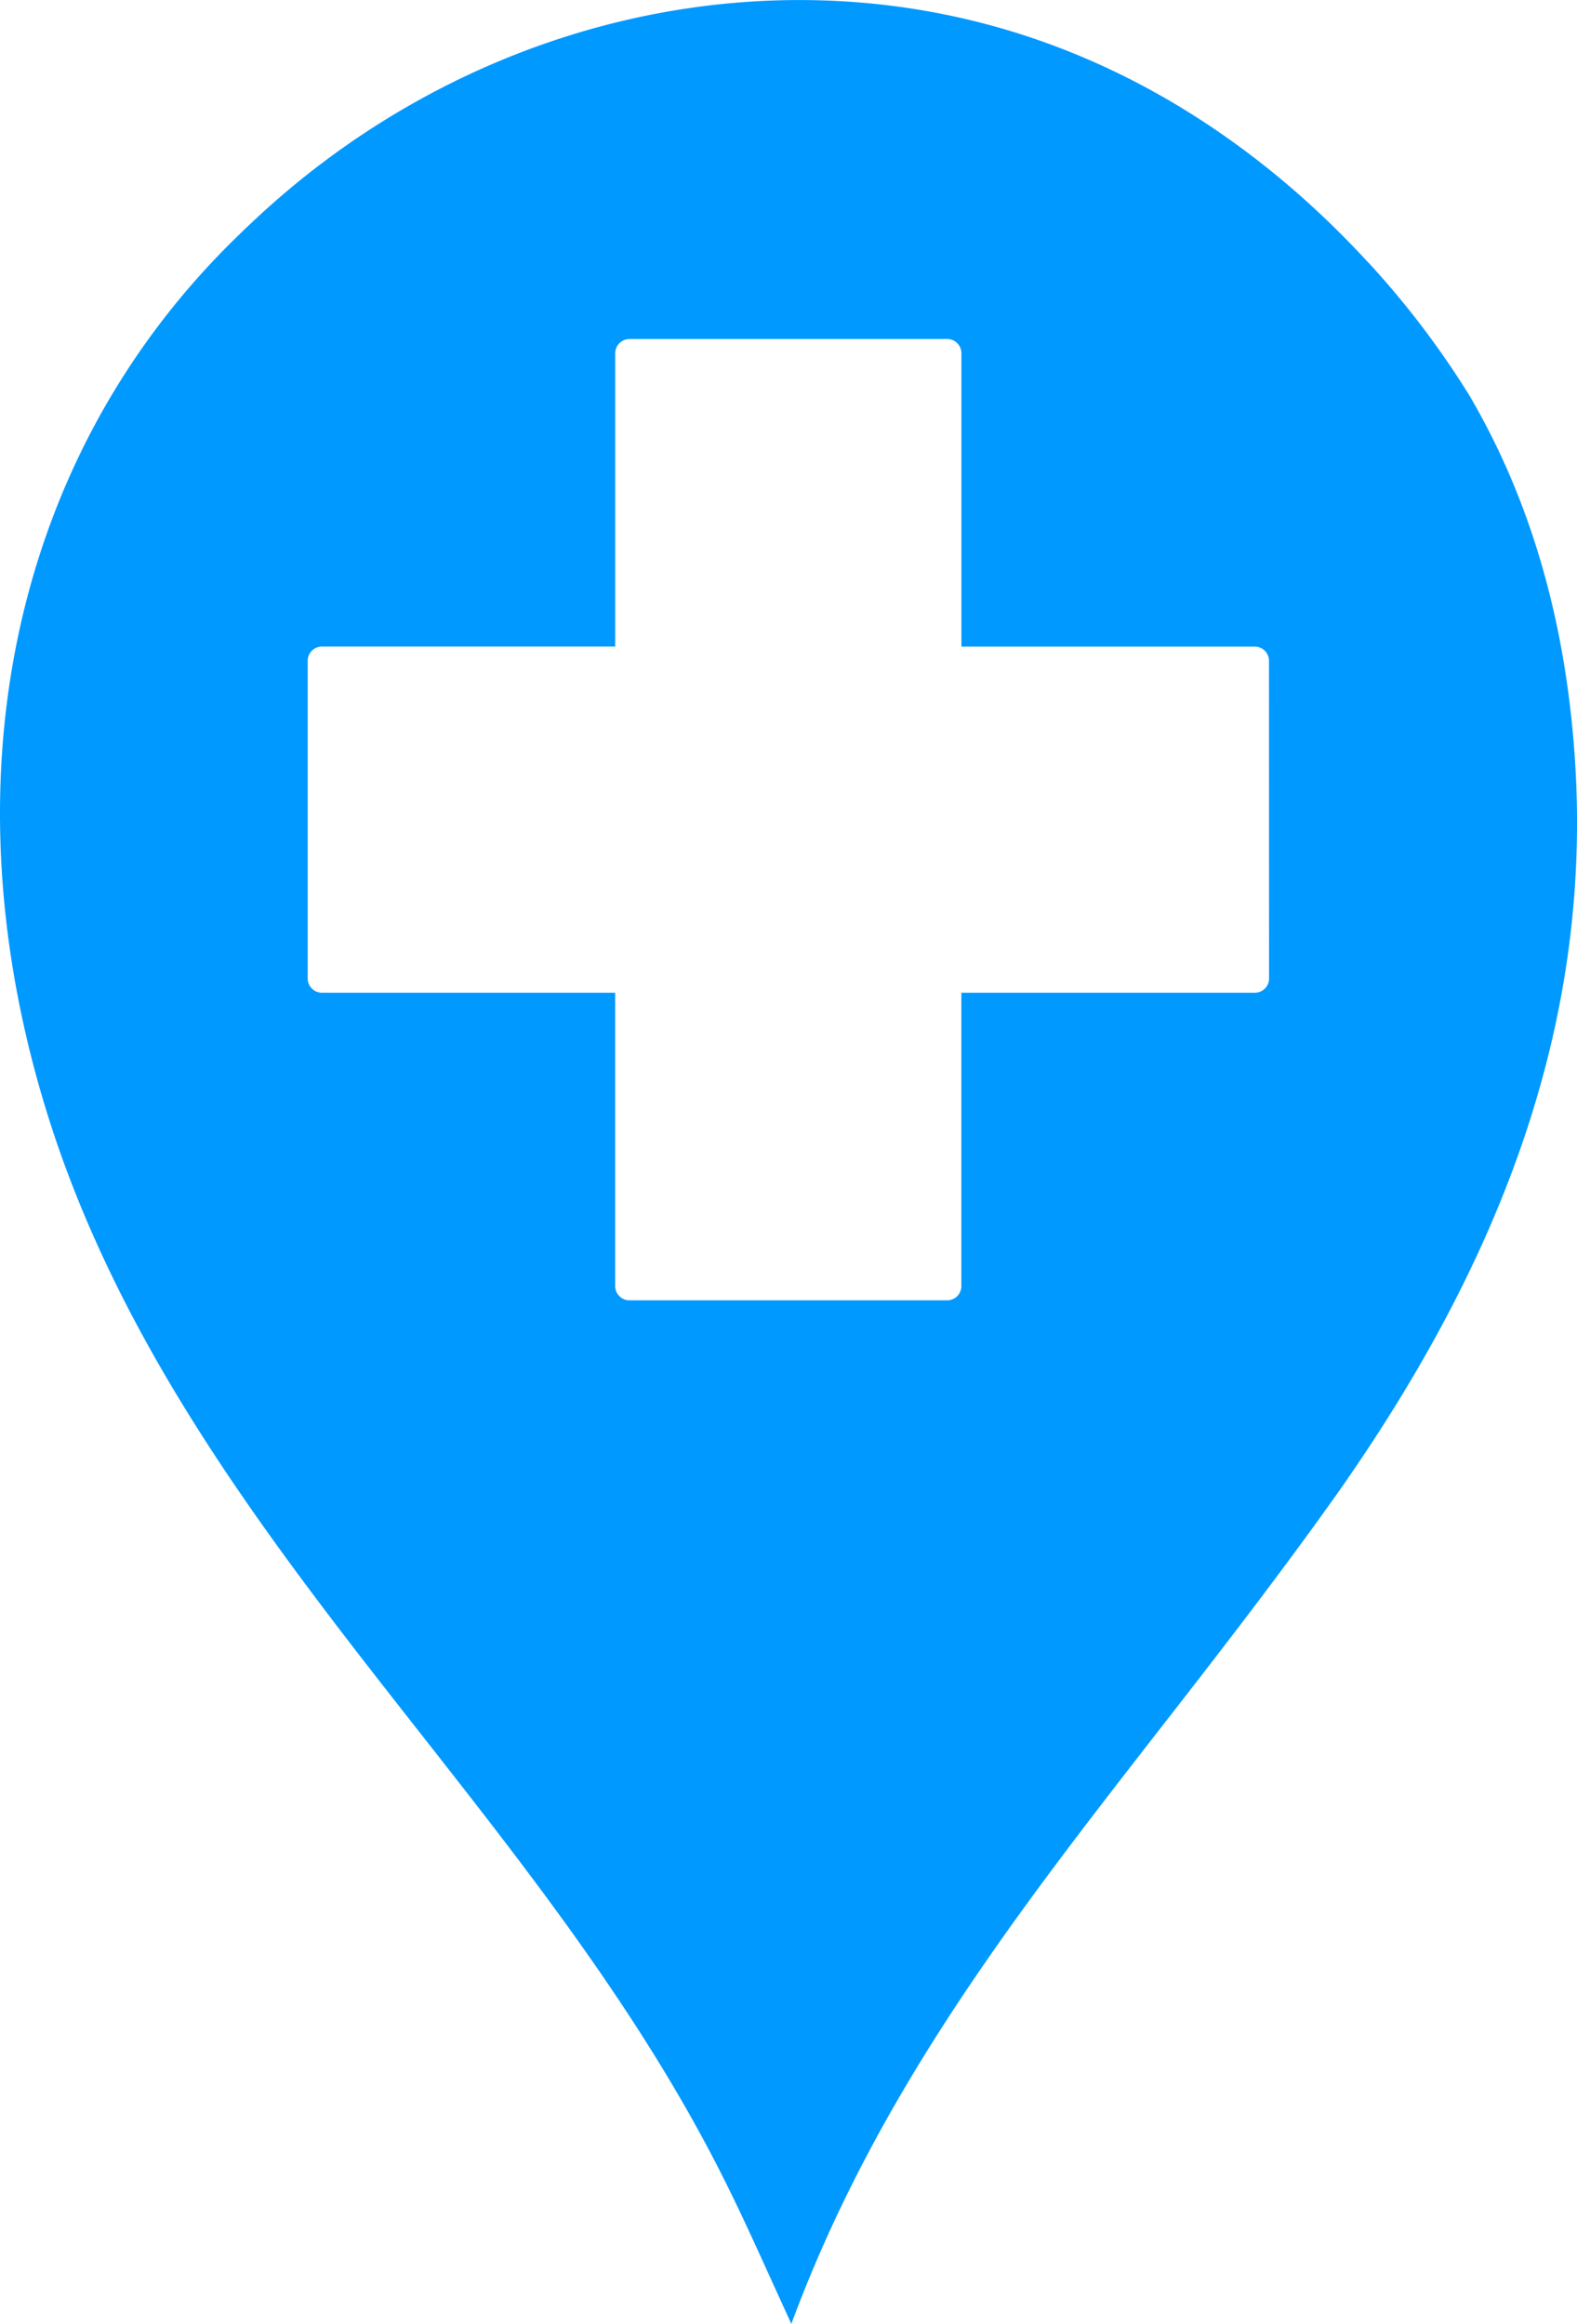 <svg xmlns="http://www.w3.org/2000/svg" viewBox="0 0 397.05 585.06"><defs><style>.cls-1{fill:#09f;}</style></defs><title>Recurso 1</title><g id="Capa_2" data-name="Capa 2"><g id="Capa_1-2" data-name="Capa 1"><path class="cls-1" d="M396.52,191.11c-2.25-33.9-10.76-64-25.67-90l-.74-1.27a8.14,8.14,0,0,0-.55-.91,221.05,221.05,0,0,0-24.93-32.72.4.4,0,0,0-.18-.16C319.73,39.12,277.84,6.1,217.82.74c-56.65-5-113.31,16-155.17,56-.81.74-1.61,1.51-2.38,2.28C5.79,111.52-13.5,189.85,9.58,272.51c15.87,57,49.43,103.81,85,149.49,31.9,40.91,65.1,81,88.32,127.86,5.25,10.55,10,21.39,16.34,35.2,21.14-57.14,55.63-101.95,90.36-146.65C305.37,418.18,321.13,397.89,336,377,375.38,321.35,401.14,260.73,396.52,191.11Zm-77,55.25a3.58,3.58,0,0,1-3.58,3.57H242.05v73.86a3.57,3.57,0,0,1-3.57,3.58h-80a3.59,3.59,0,0,1-3.59-3.58V249.93H81.05a3.58,3.58,0,0,1-3.58-3.57v-80a3.6,3.6,0,0,1,3.58-3.59H154.9V88.94a3.6,3.6,0,0,1,3.59-3.59h80a3.58,3.58,0,0,1,3.57,3.59v73.84h73.86a3.6,3.6,0,0,1,3.58,3.59Z"/></g></g></svg>